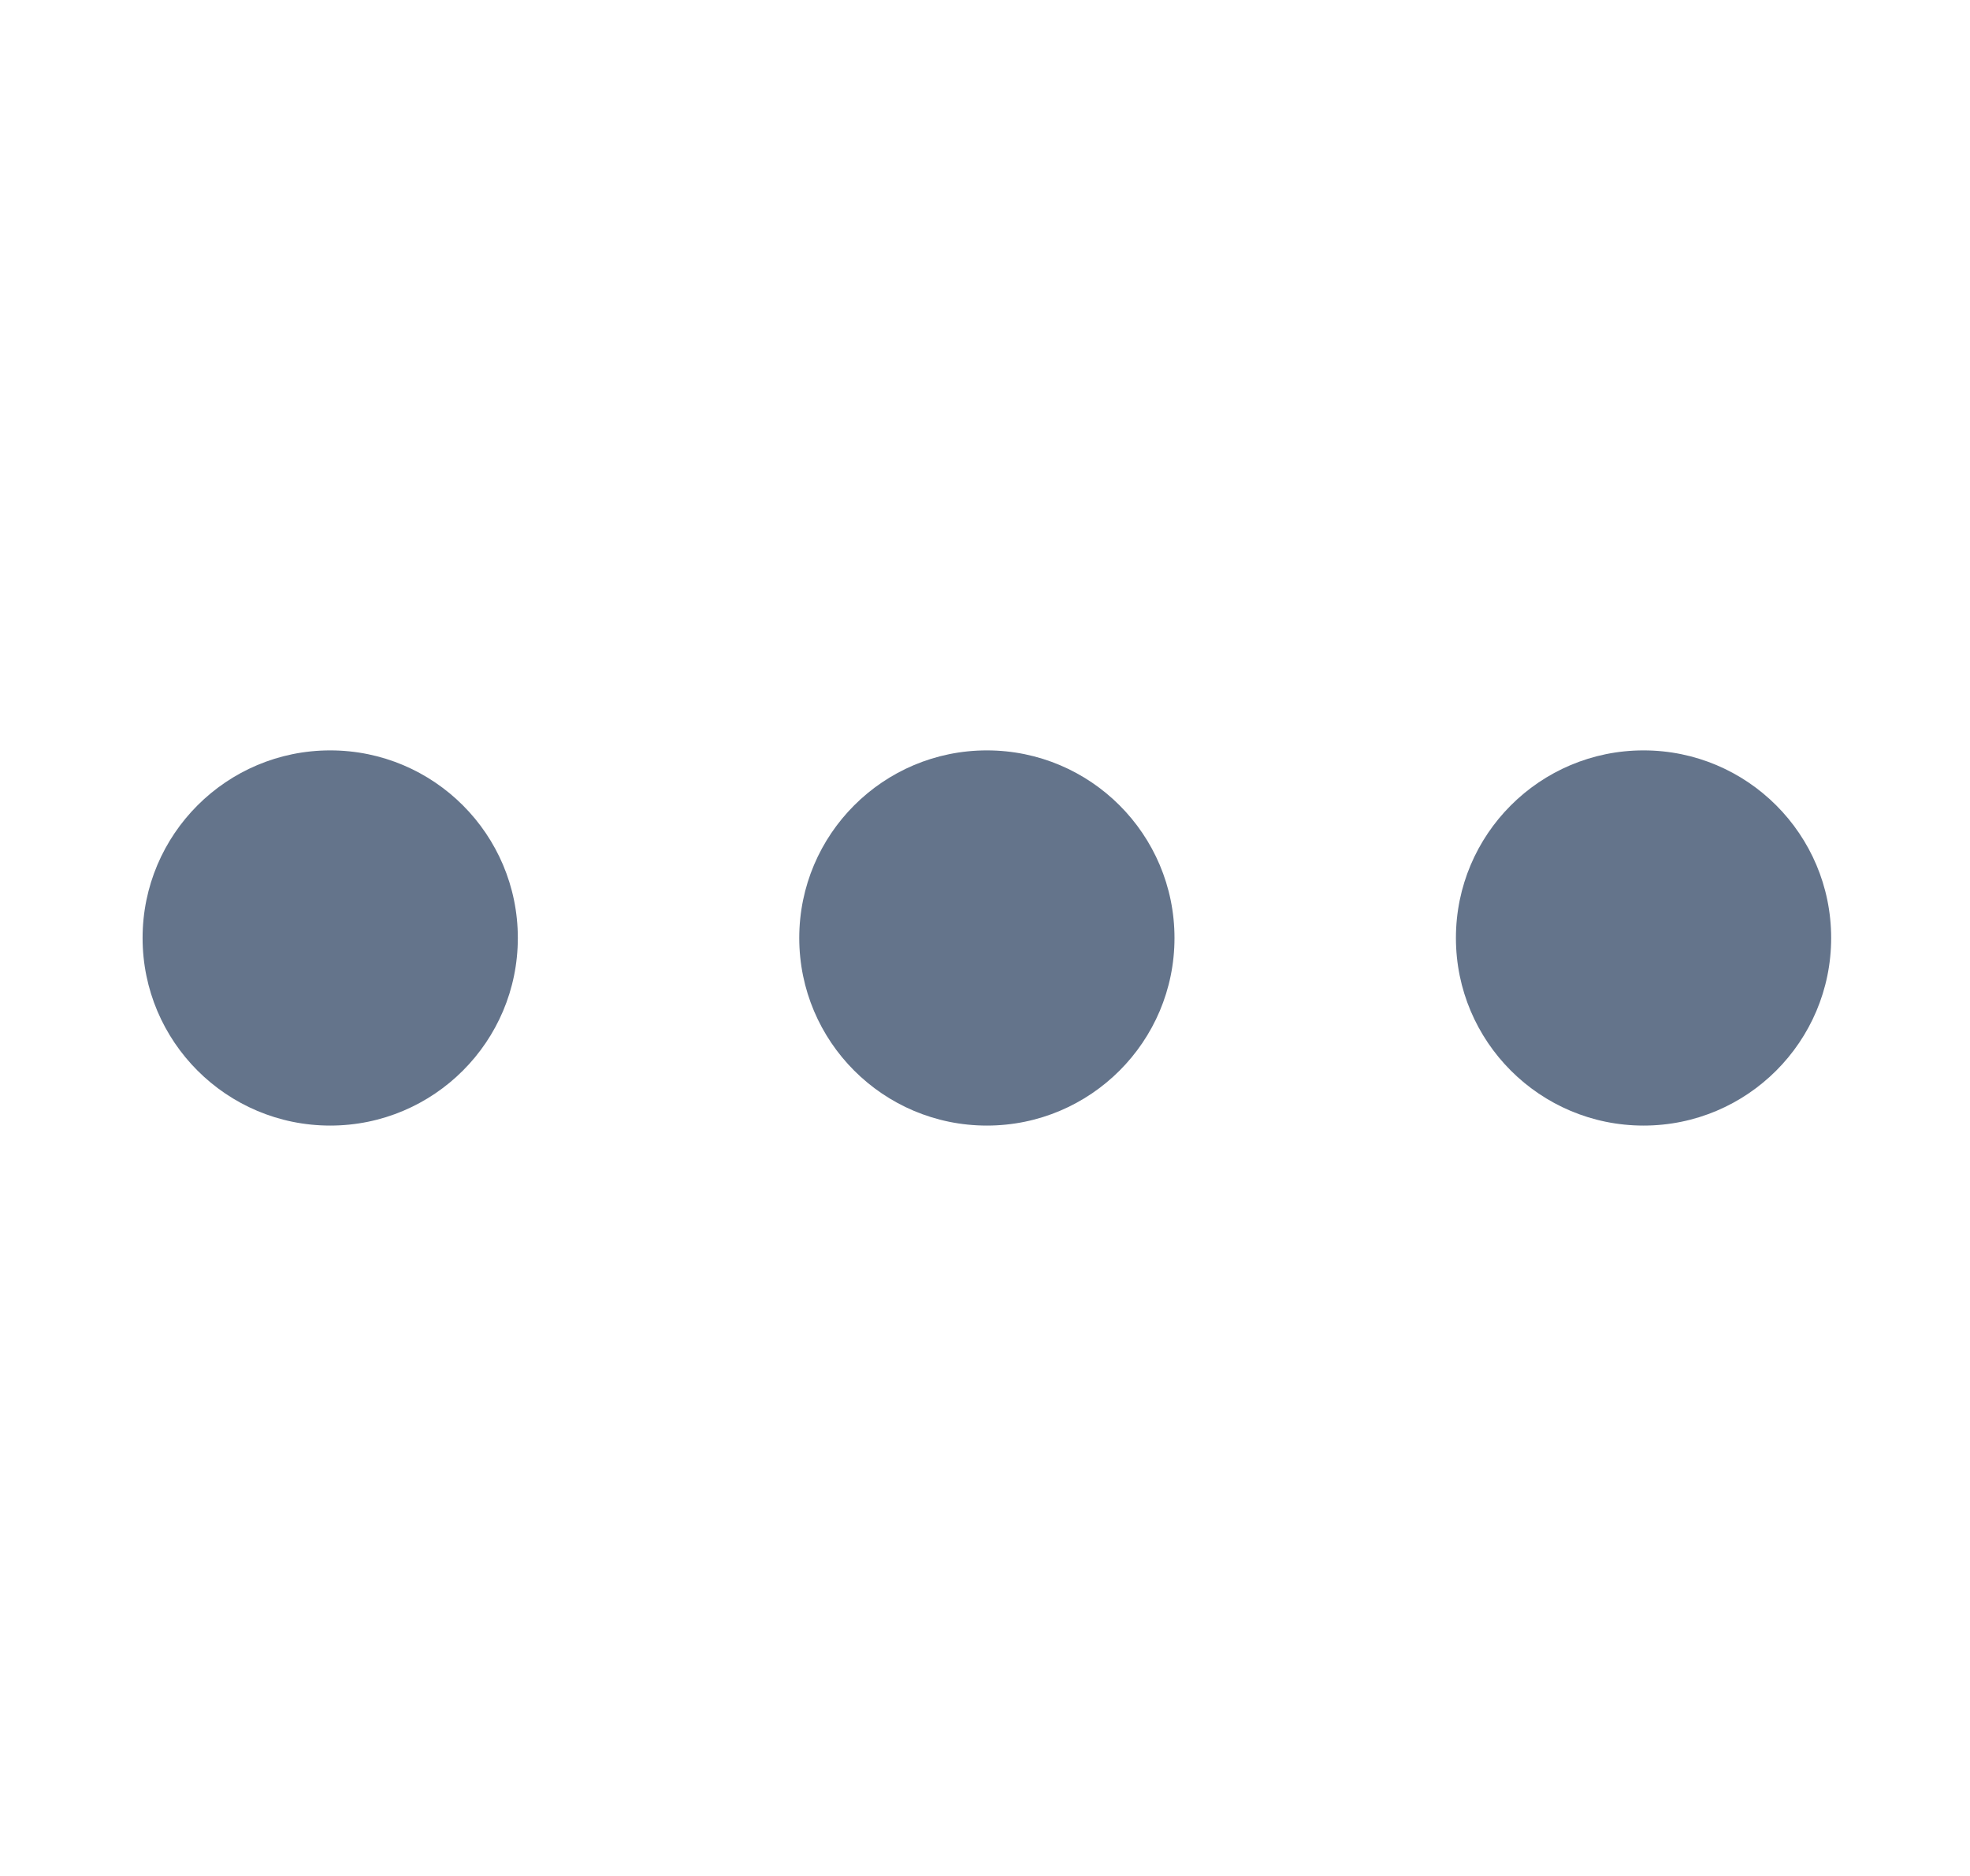 <svg width="21" height="20" viewBox="0 0 21 20" fill="none" xmlns="http://www.w3.org/2000/svg">
<circle cx="3.52" cy="10" r="2" fill="#64748B"/>
<circle cx="10.52" cy="10" r="2" fill="#64748B"/>
<circle cx="17.52" cy="10" r="2" fill="#64748B"/>
</svg>

